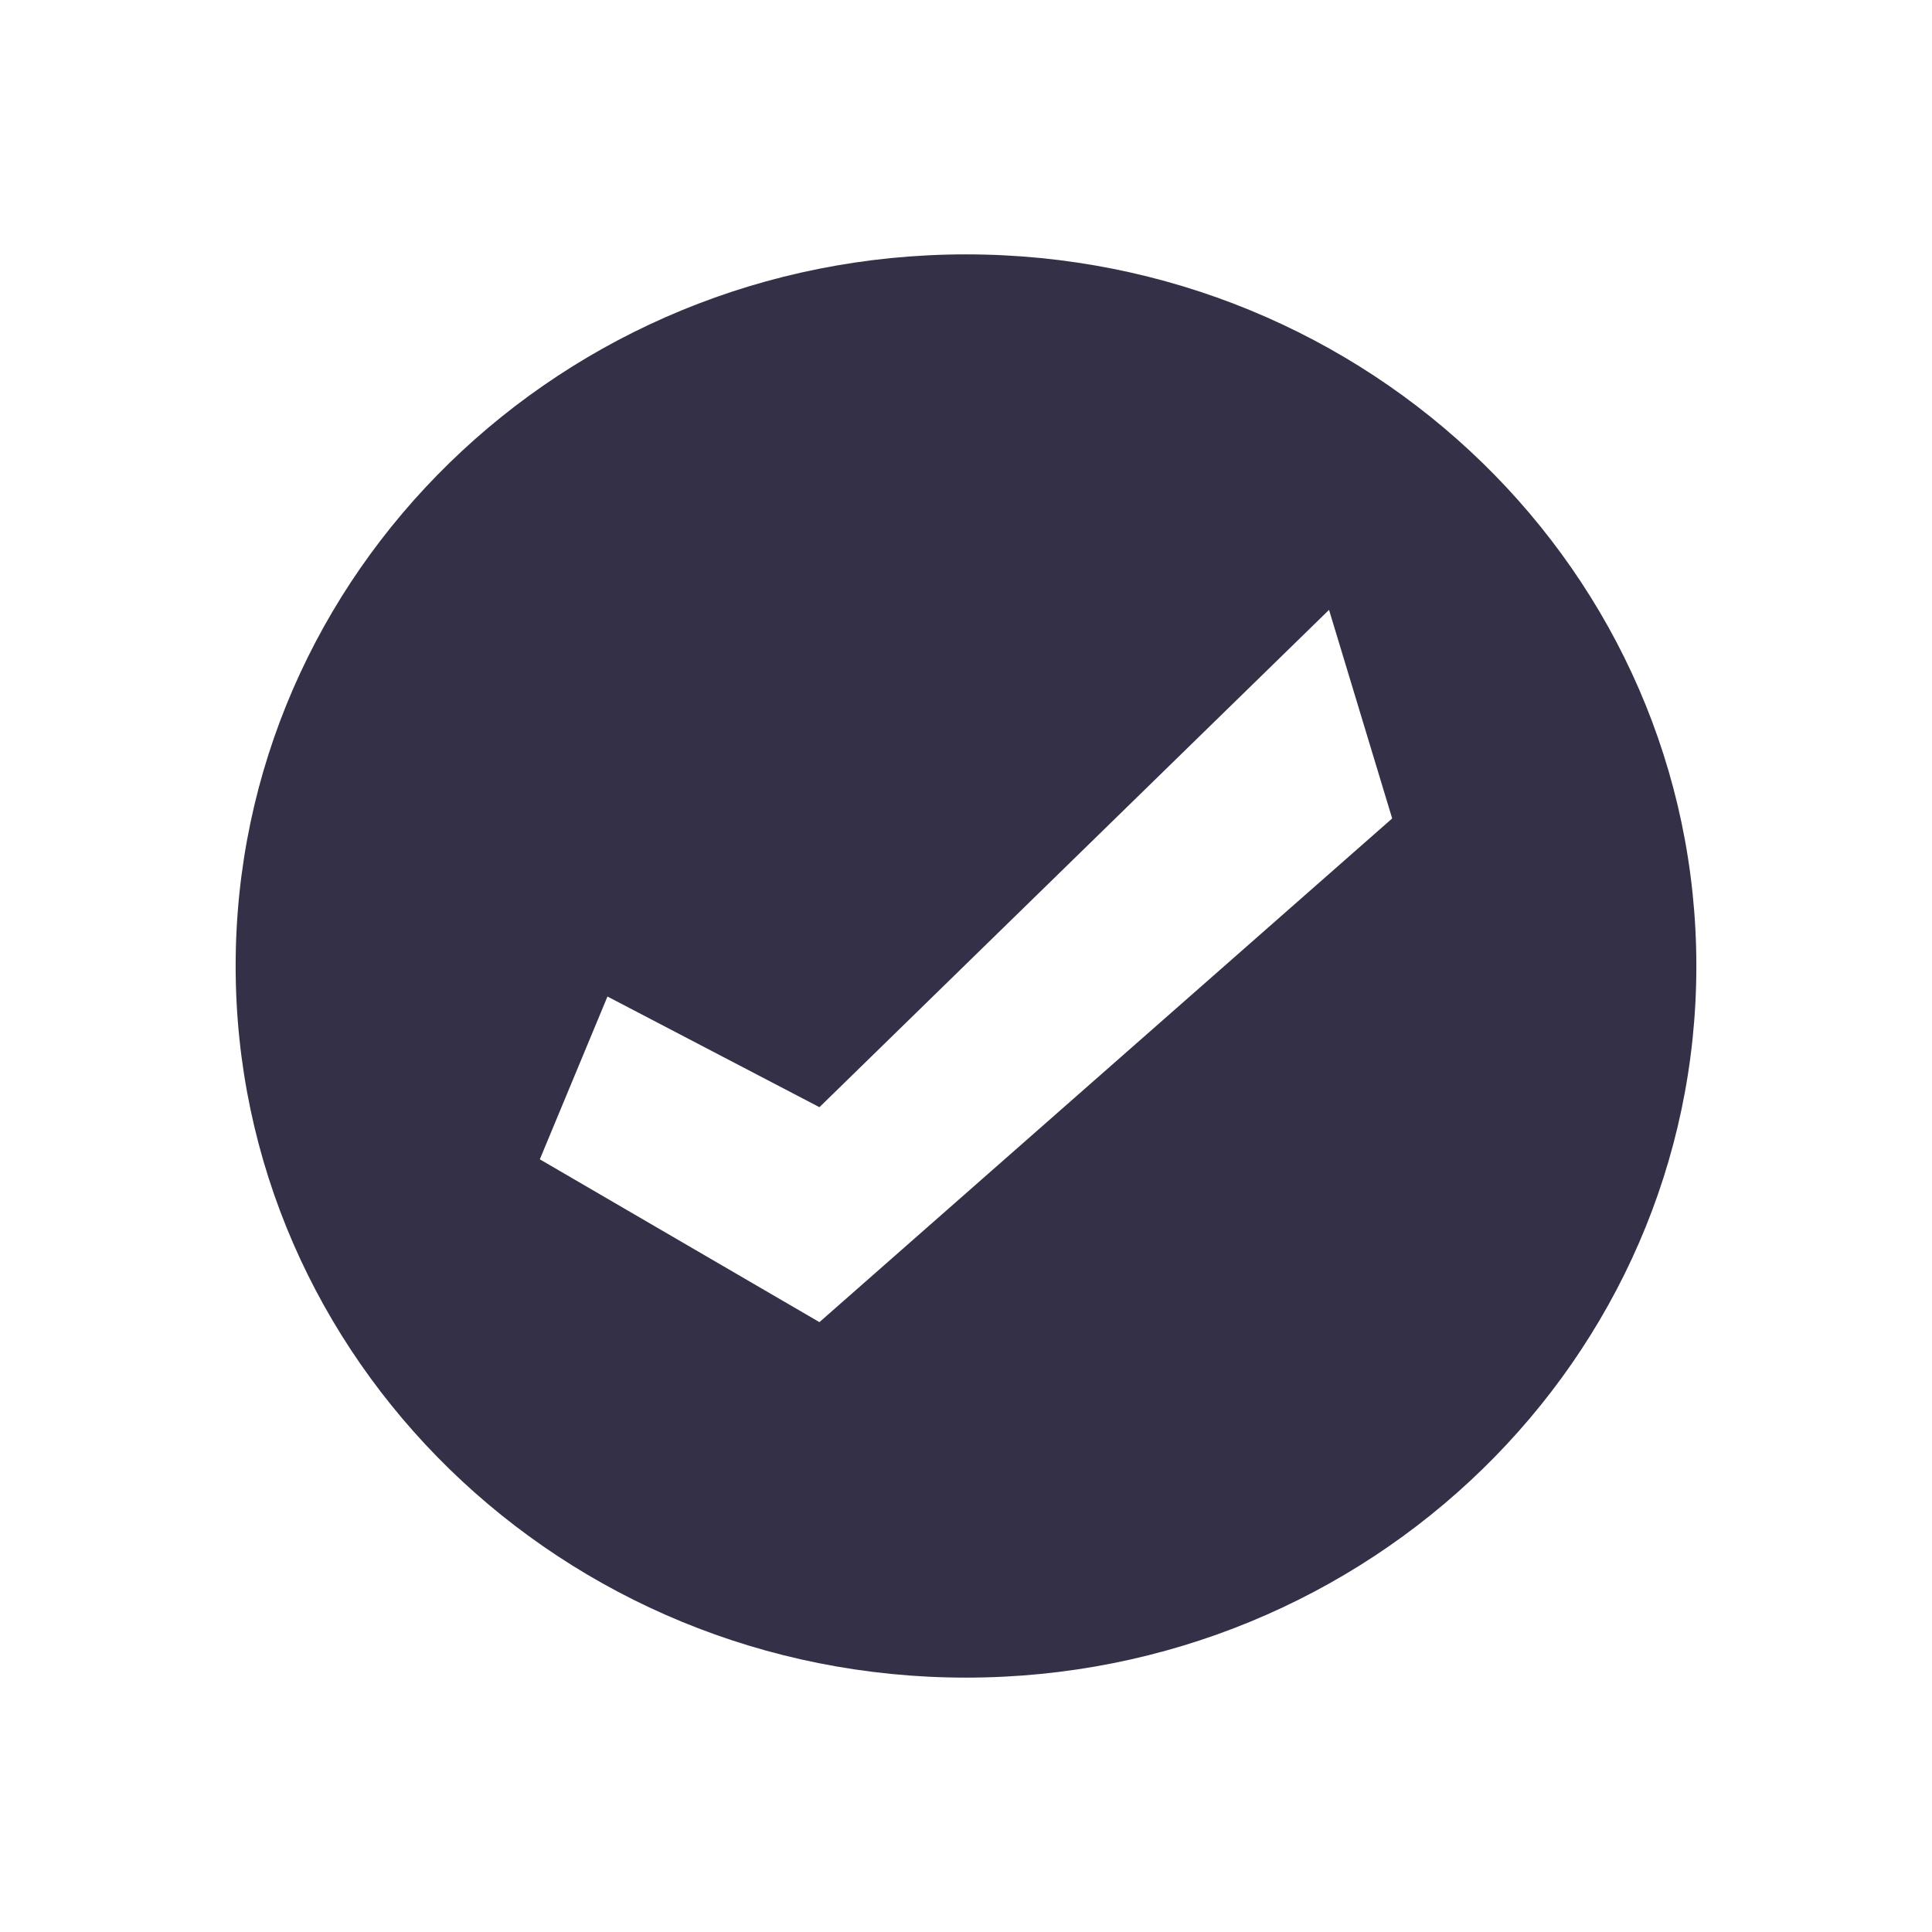 <svg id="eFydk0HDzjU1" xmlns="http://www.w3.org/2000/svg" xmlns:xlink="http://www.w3.org/1999/xlink" viewBox="0 0 300 300" shape-rendering="geometricPrecision" text-rendering="geometricPrecision"><path d="M36.591,150C36.591,88.972,87.366,39.499,150,39.499s113.409,49.473,113.409,110.501-50.775,110.501-113.409,110.501-113.409-49.473-113.409-110.501Zm47.233,30.02l43.417,25.28l88.935-78.211-9.804-32.39-79.131,77.224L94.328,154.74L83.824,180.02Z" fill="#343047" stroke-width="0"/></svg>
